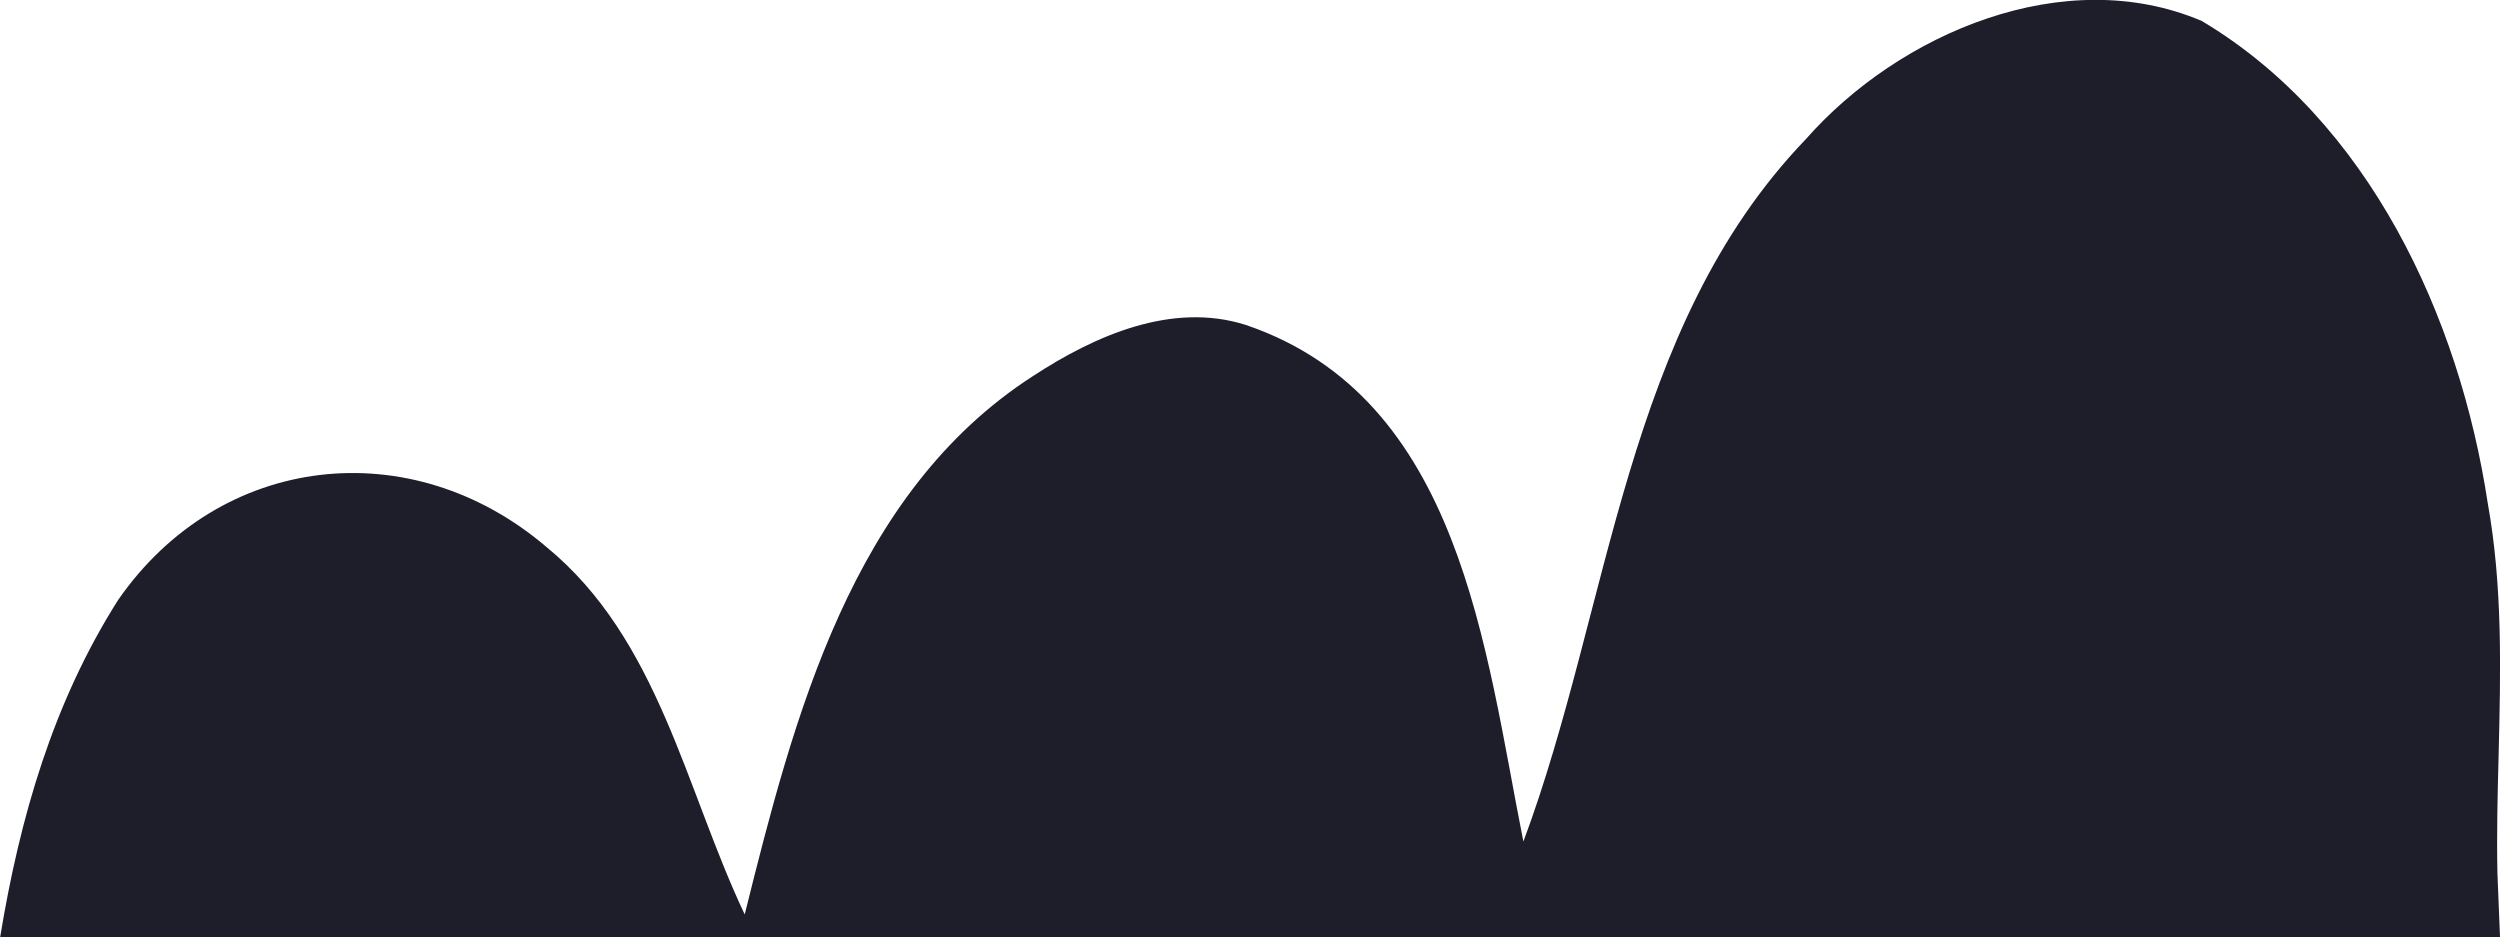 <?xml version="1.0" encoding="UTF-8"?>
<svg id="Layer_1" data-name="Layer 1" xmlns="http://www.w3.org/2000/svg" viewBox="0 0 146.4 54.87">
  <defs>
    <style>
      .cls-1 {
        fill: #1d1e2a;
      }
    </style>
  </defs>
  <path class="cls-1" d="M146.4,54.87c-.05-1.24-.1-2.48-.15-3.72-.05-2.32.01-4.64.07-6.96.12-4.93.24-9.86-.64-14.74-1.66-10.92-6.97-22.39-16.74-28.22-8.02-3.42-17.71.69-23.2,6.93-10.65,11.09-11.4,27.36-16.53,41.12-2.25-11.27-3.64-25.96-16.25-30.25-4.33-1.38-8.85.63-12.45,2.98-10.65,6.85-14.02,19.98-16.9,31.54-3.48-7.35-5.03-16.12-11.6-21.51-7.92-6.77-19.11-5.53-25.09,3.09-3.81,6-5.76,12.75-6.91,19.74h146.4Z"/>
</svg>